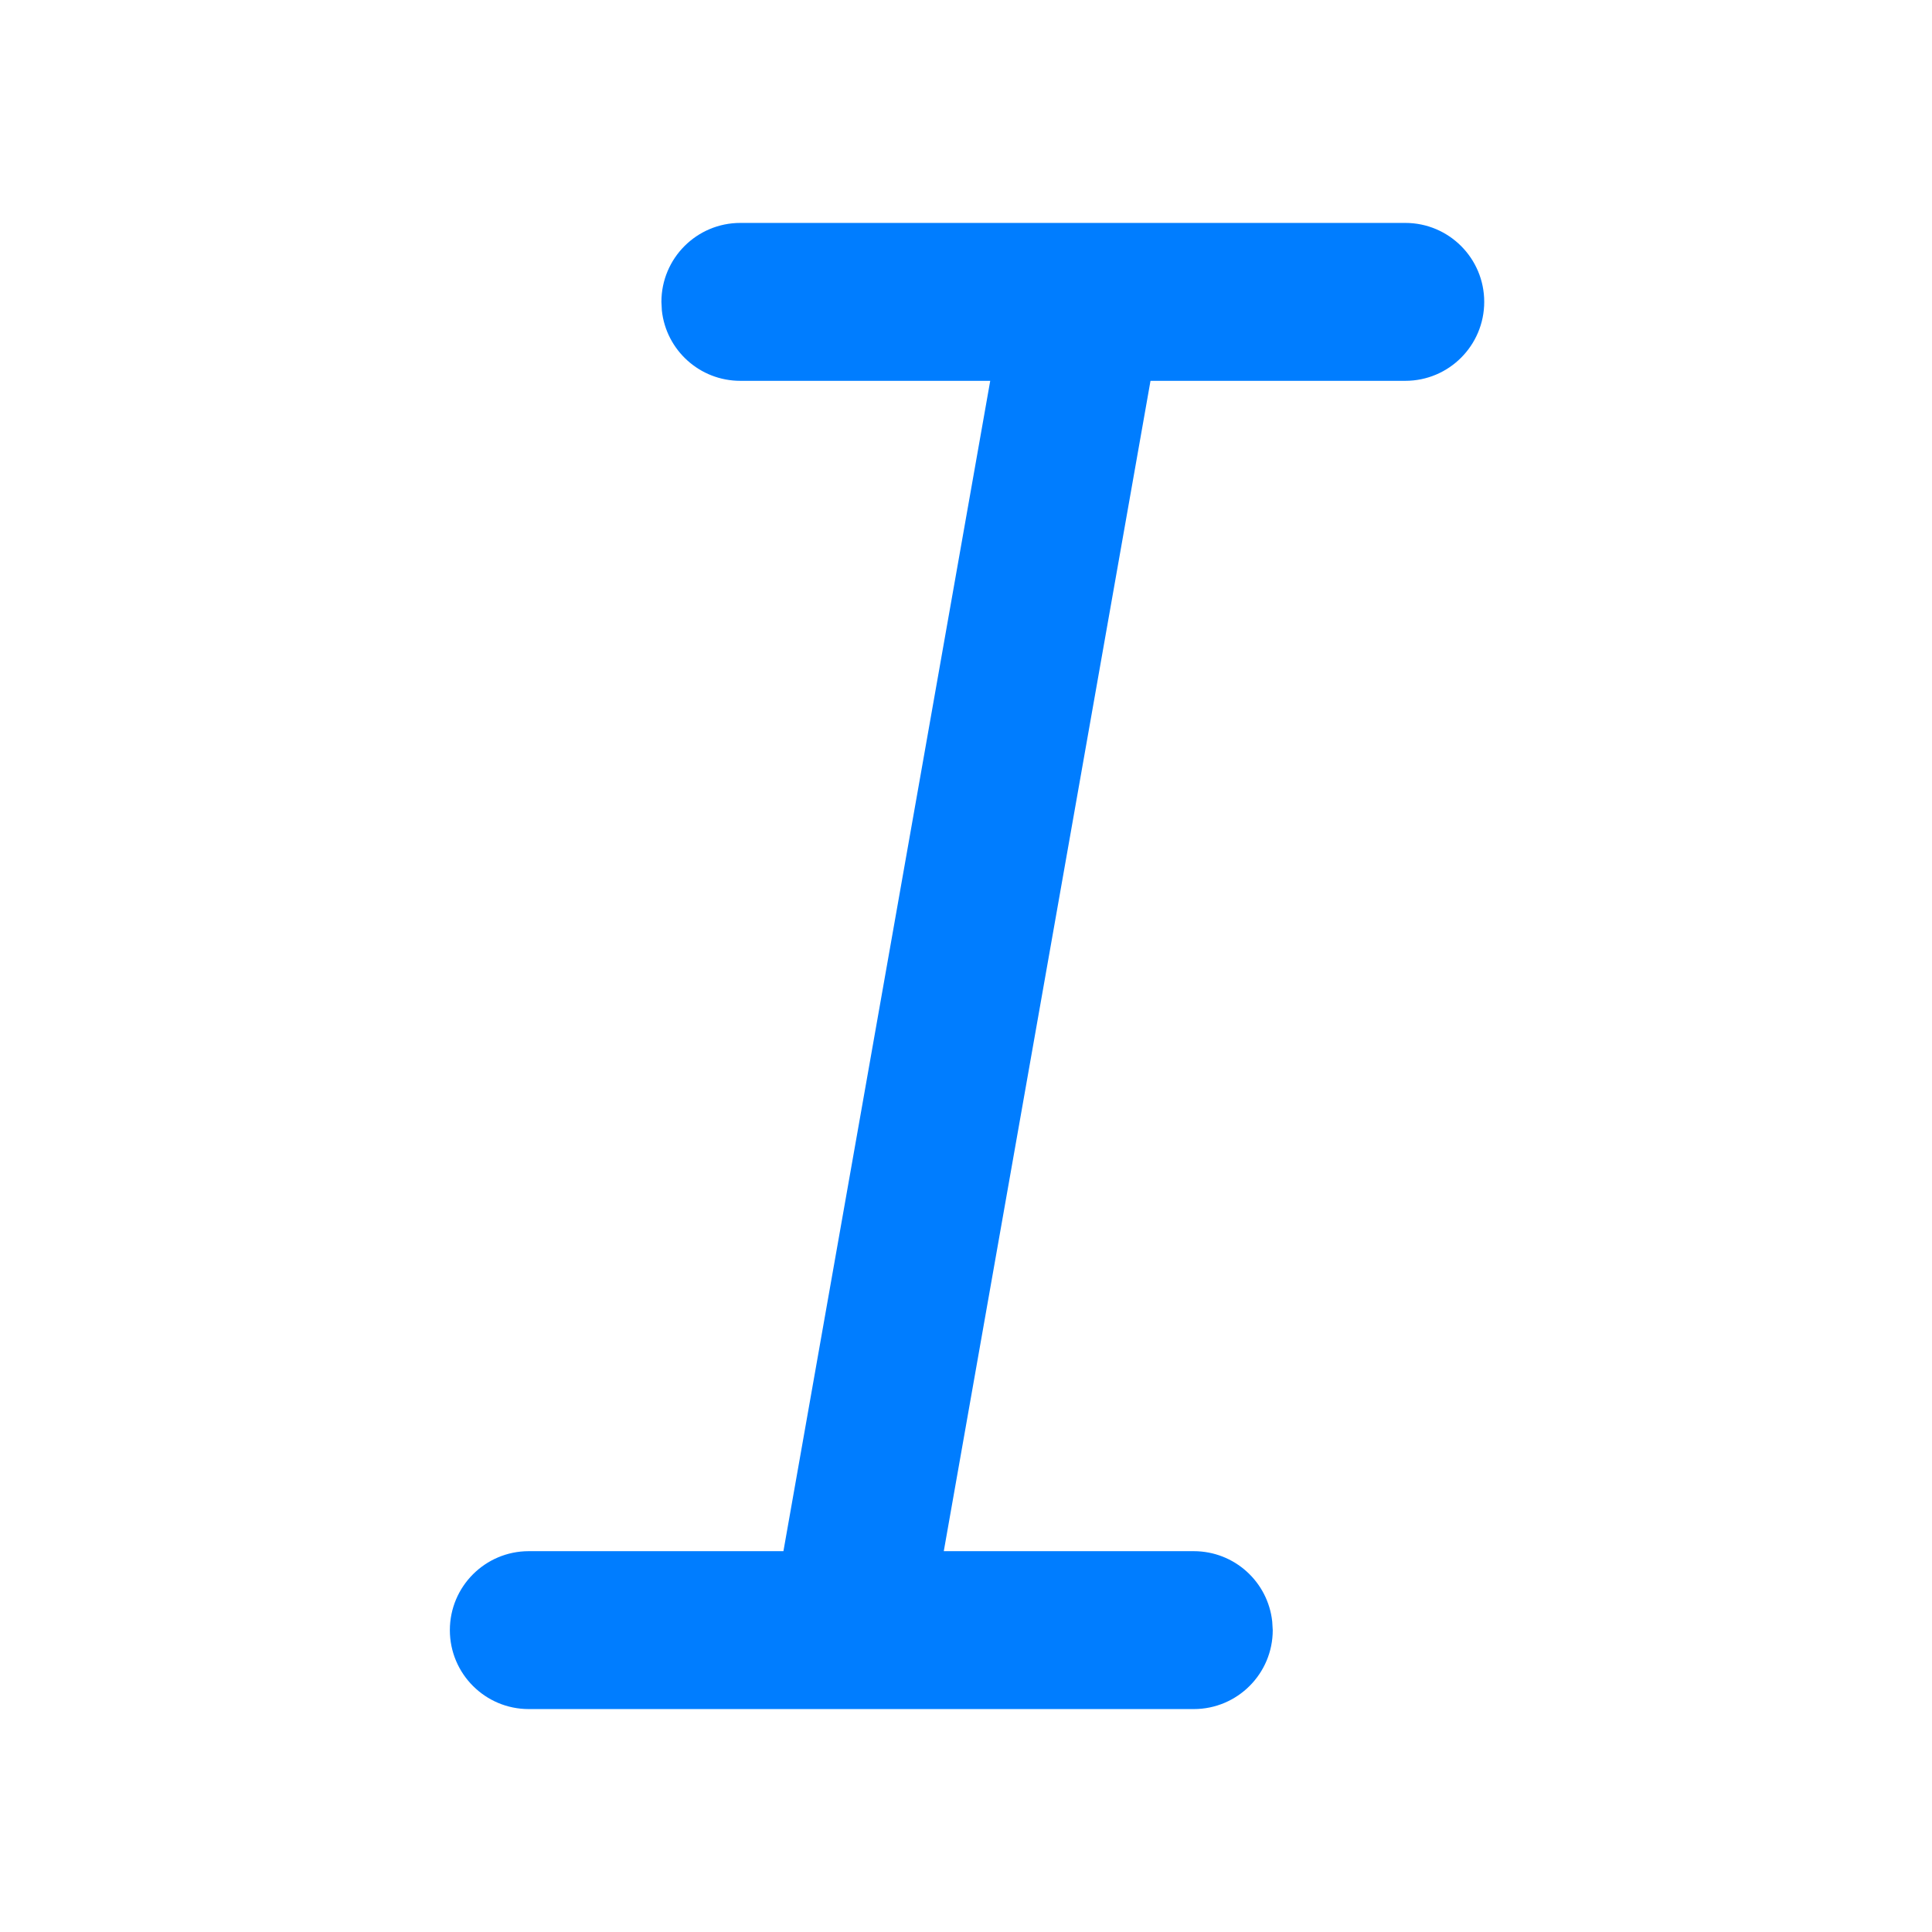 <?xml version="1.0" encoding="UTF-8"?>
<svg width="26px" height="26px" viewBox="0 0 26 26" version="1.1" xmlns="http://www.w3.org/2000/svg" xmlns:xlink="http://www.w3.org/1999/xlink">
    <title>ic_I_on</title>
    <g id="ic_I_on" stroke="none" stroke-width="1" fill="none" fill-rule="evenodd">
        <path d="M18.912,3 C19.499,3 19.974,3.476 19.974,4.062 C19.974,4.649 19.499,5.125 18.912,5.125 L15.483,5.125 L12.701,20.875 L16.065,20.875 C16.613,20.875 17.064,21.289 17.121,21.822 L17.128,21.938 C17.128,22.524 16.652,23 16.065,23 L7.116,23 C6.529,23 6.054,22.524 6.054,21.938 C6.054,21.351 6.529,20.875 7.116,20.875 L10.543,20.875 L13.326,5.125 L9.963,5.125 C9.415,5.125 8.964,4.711 8.907,4.178 L8.901,4.062 C8.901,3.476 9.376,3 9.963,3 Z" id="形状结合" fill="#007DFF"></path>
    </g>
</svg>